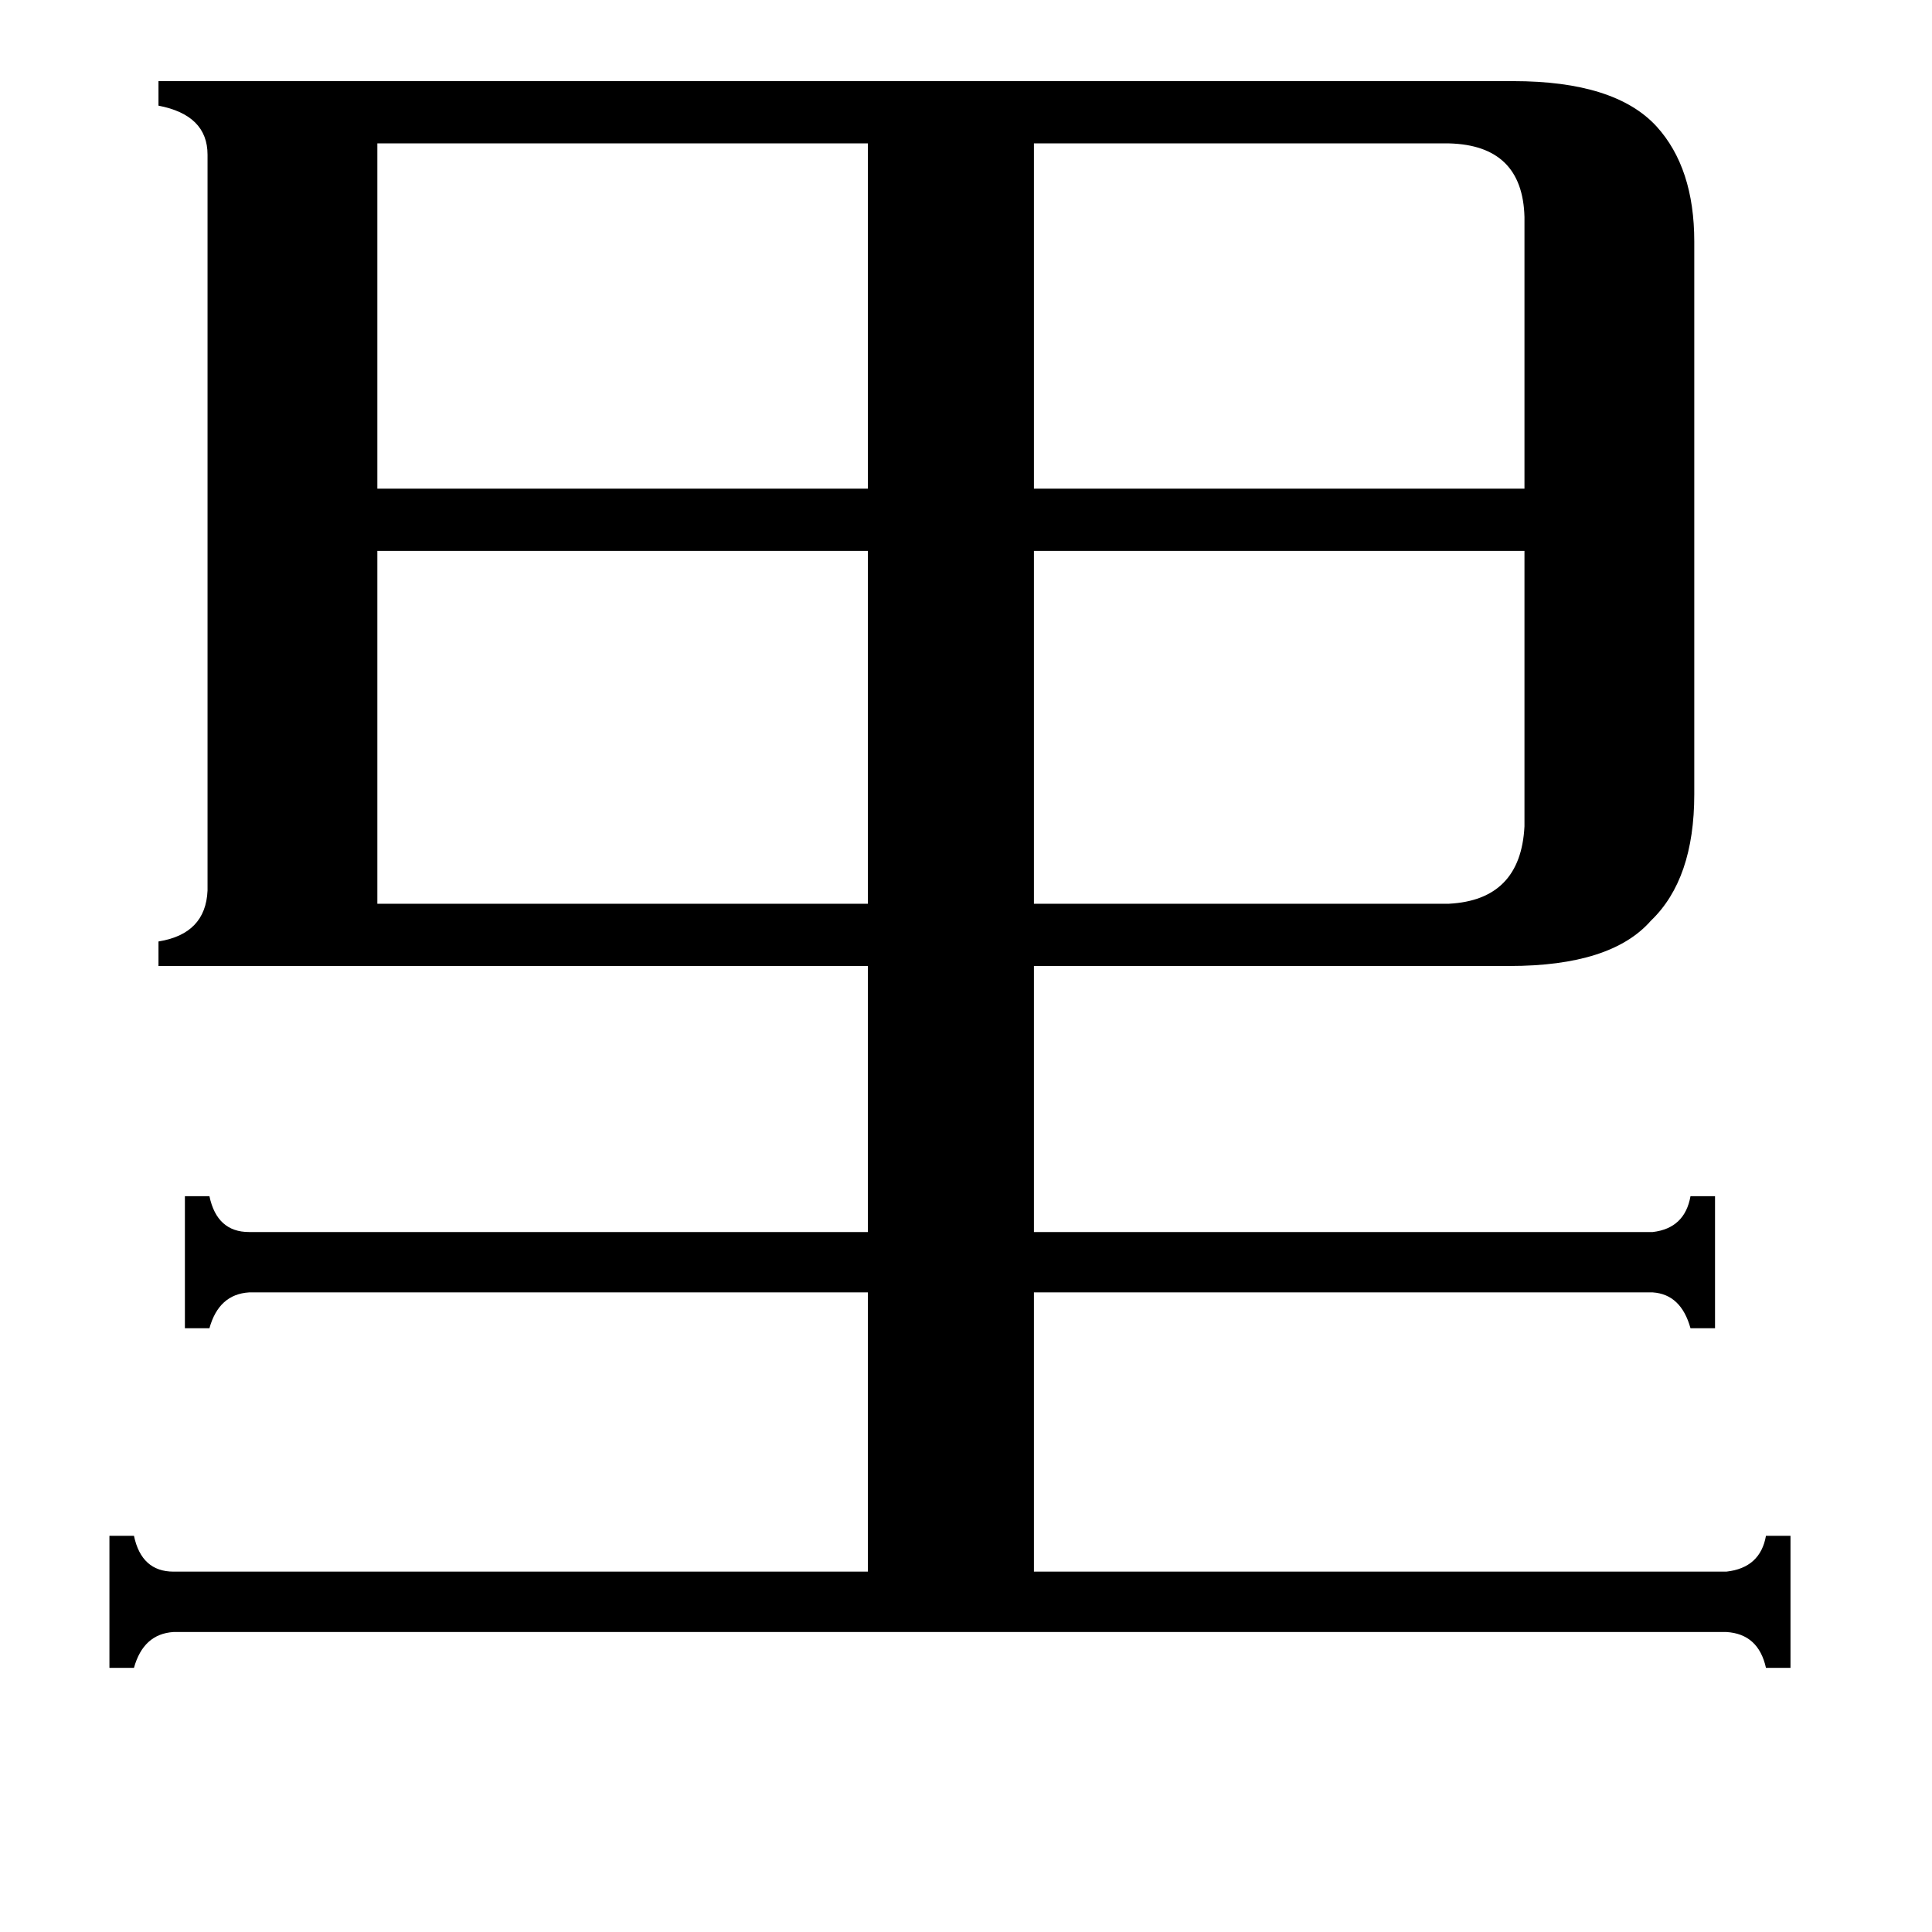 <svg xmlns="http://www.w3.org/2000/svg" viewBox="0 -800 1024 1024">
	<path fill="#000000" d="M768 -724H548V-541H808V-685Q807 -723 768 -724ZM200 -724V-541H460V-724ZM768 -321Q806 -323 808 -362V-508H548V-321ZM200 -508V-321H460V-508ZM915 33Q933 31 936 14H949V84H936Q932 66 915 65H92Q76 66 71 84H58V14H71Q75 33 92 33H460V-115H132Q116 -114 111 -96H98V-166H111Q115 -147 132 -147H460V-288H84V-301Q109 -305 110 -328V-718Q110 -739 84 -744V-757H802Q856 -757 878 -733Q898 -711 898 -672V-379Q898 -334 875 -312Q854 -288 800 -288H548V-147H876Q893 -149 896 -166H909V-96H896Q891 -114 876 -115H548V33Z"/>
</svg>